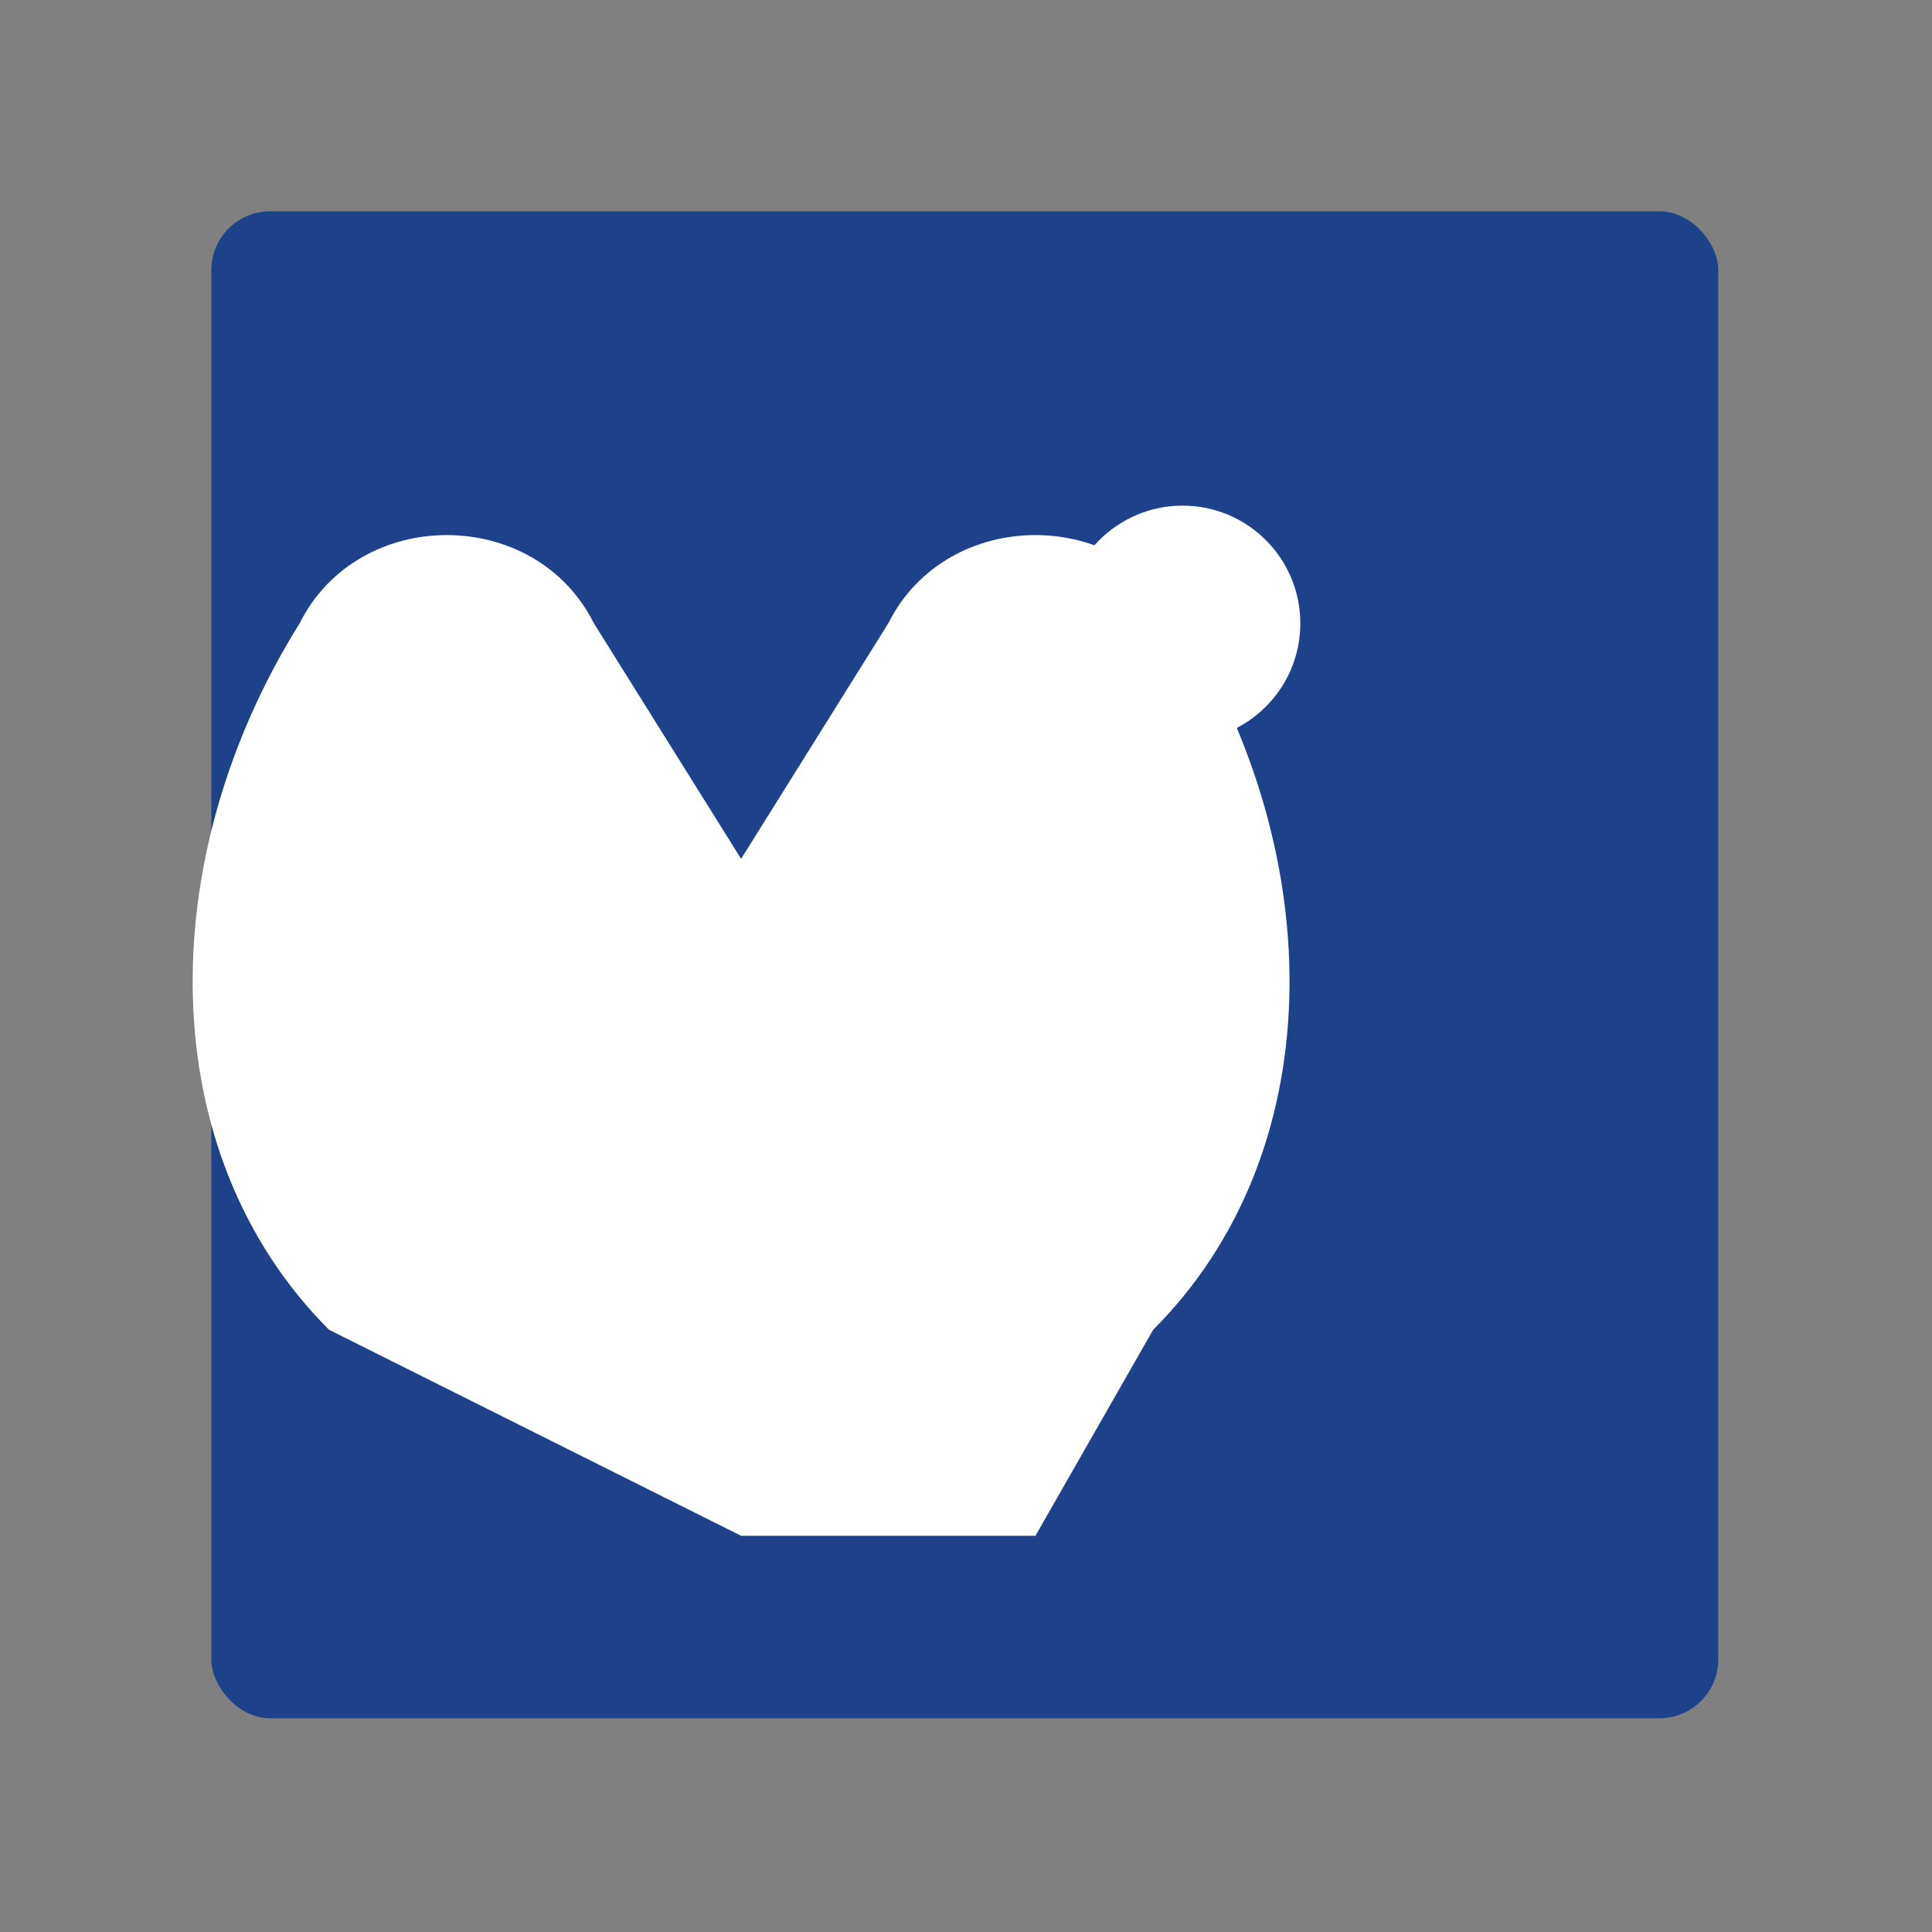 <svg width="512" height="512" viewBox="0 0 512 512" xmlns="http://www.w3.org/2000/svg">
  <rect x="0" y="0" width="512" height="512" fill="#808080" stroke="none"/>
  <!-- Background -->
  <rect width="512" height="512" fill="none" />

  <!-- Main shapes -->
  <g transform="translate(56, 56) scale(0.78)">
    <!-- Blue background -->
    <rect x="0" y="0" width="512" height="512" fill="#1d428a" rx="20" />

    <!-- Player silhouette -->
    <g fill="white">
      <!-- Ball -->
      <circle cx="330" cy="140" r="40" />

      <!-- Player -->
      <path
        d="
        M 180,450
        L 280,450
        L 320,380
        C 380,320 380,220 330,140
        C 320,120 300,110 280,110
        C 260,110 240,120 230,140
        L 180,220
        L 130,140
        C 120,120 100,110 80,110
        C 60,110 40,120 30,140
        C -20,220 -20,320 40,380
        L 180,450
        Z"
      />
    </g>
  </g>
</svg>
